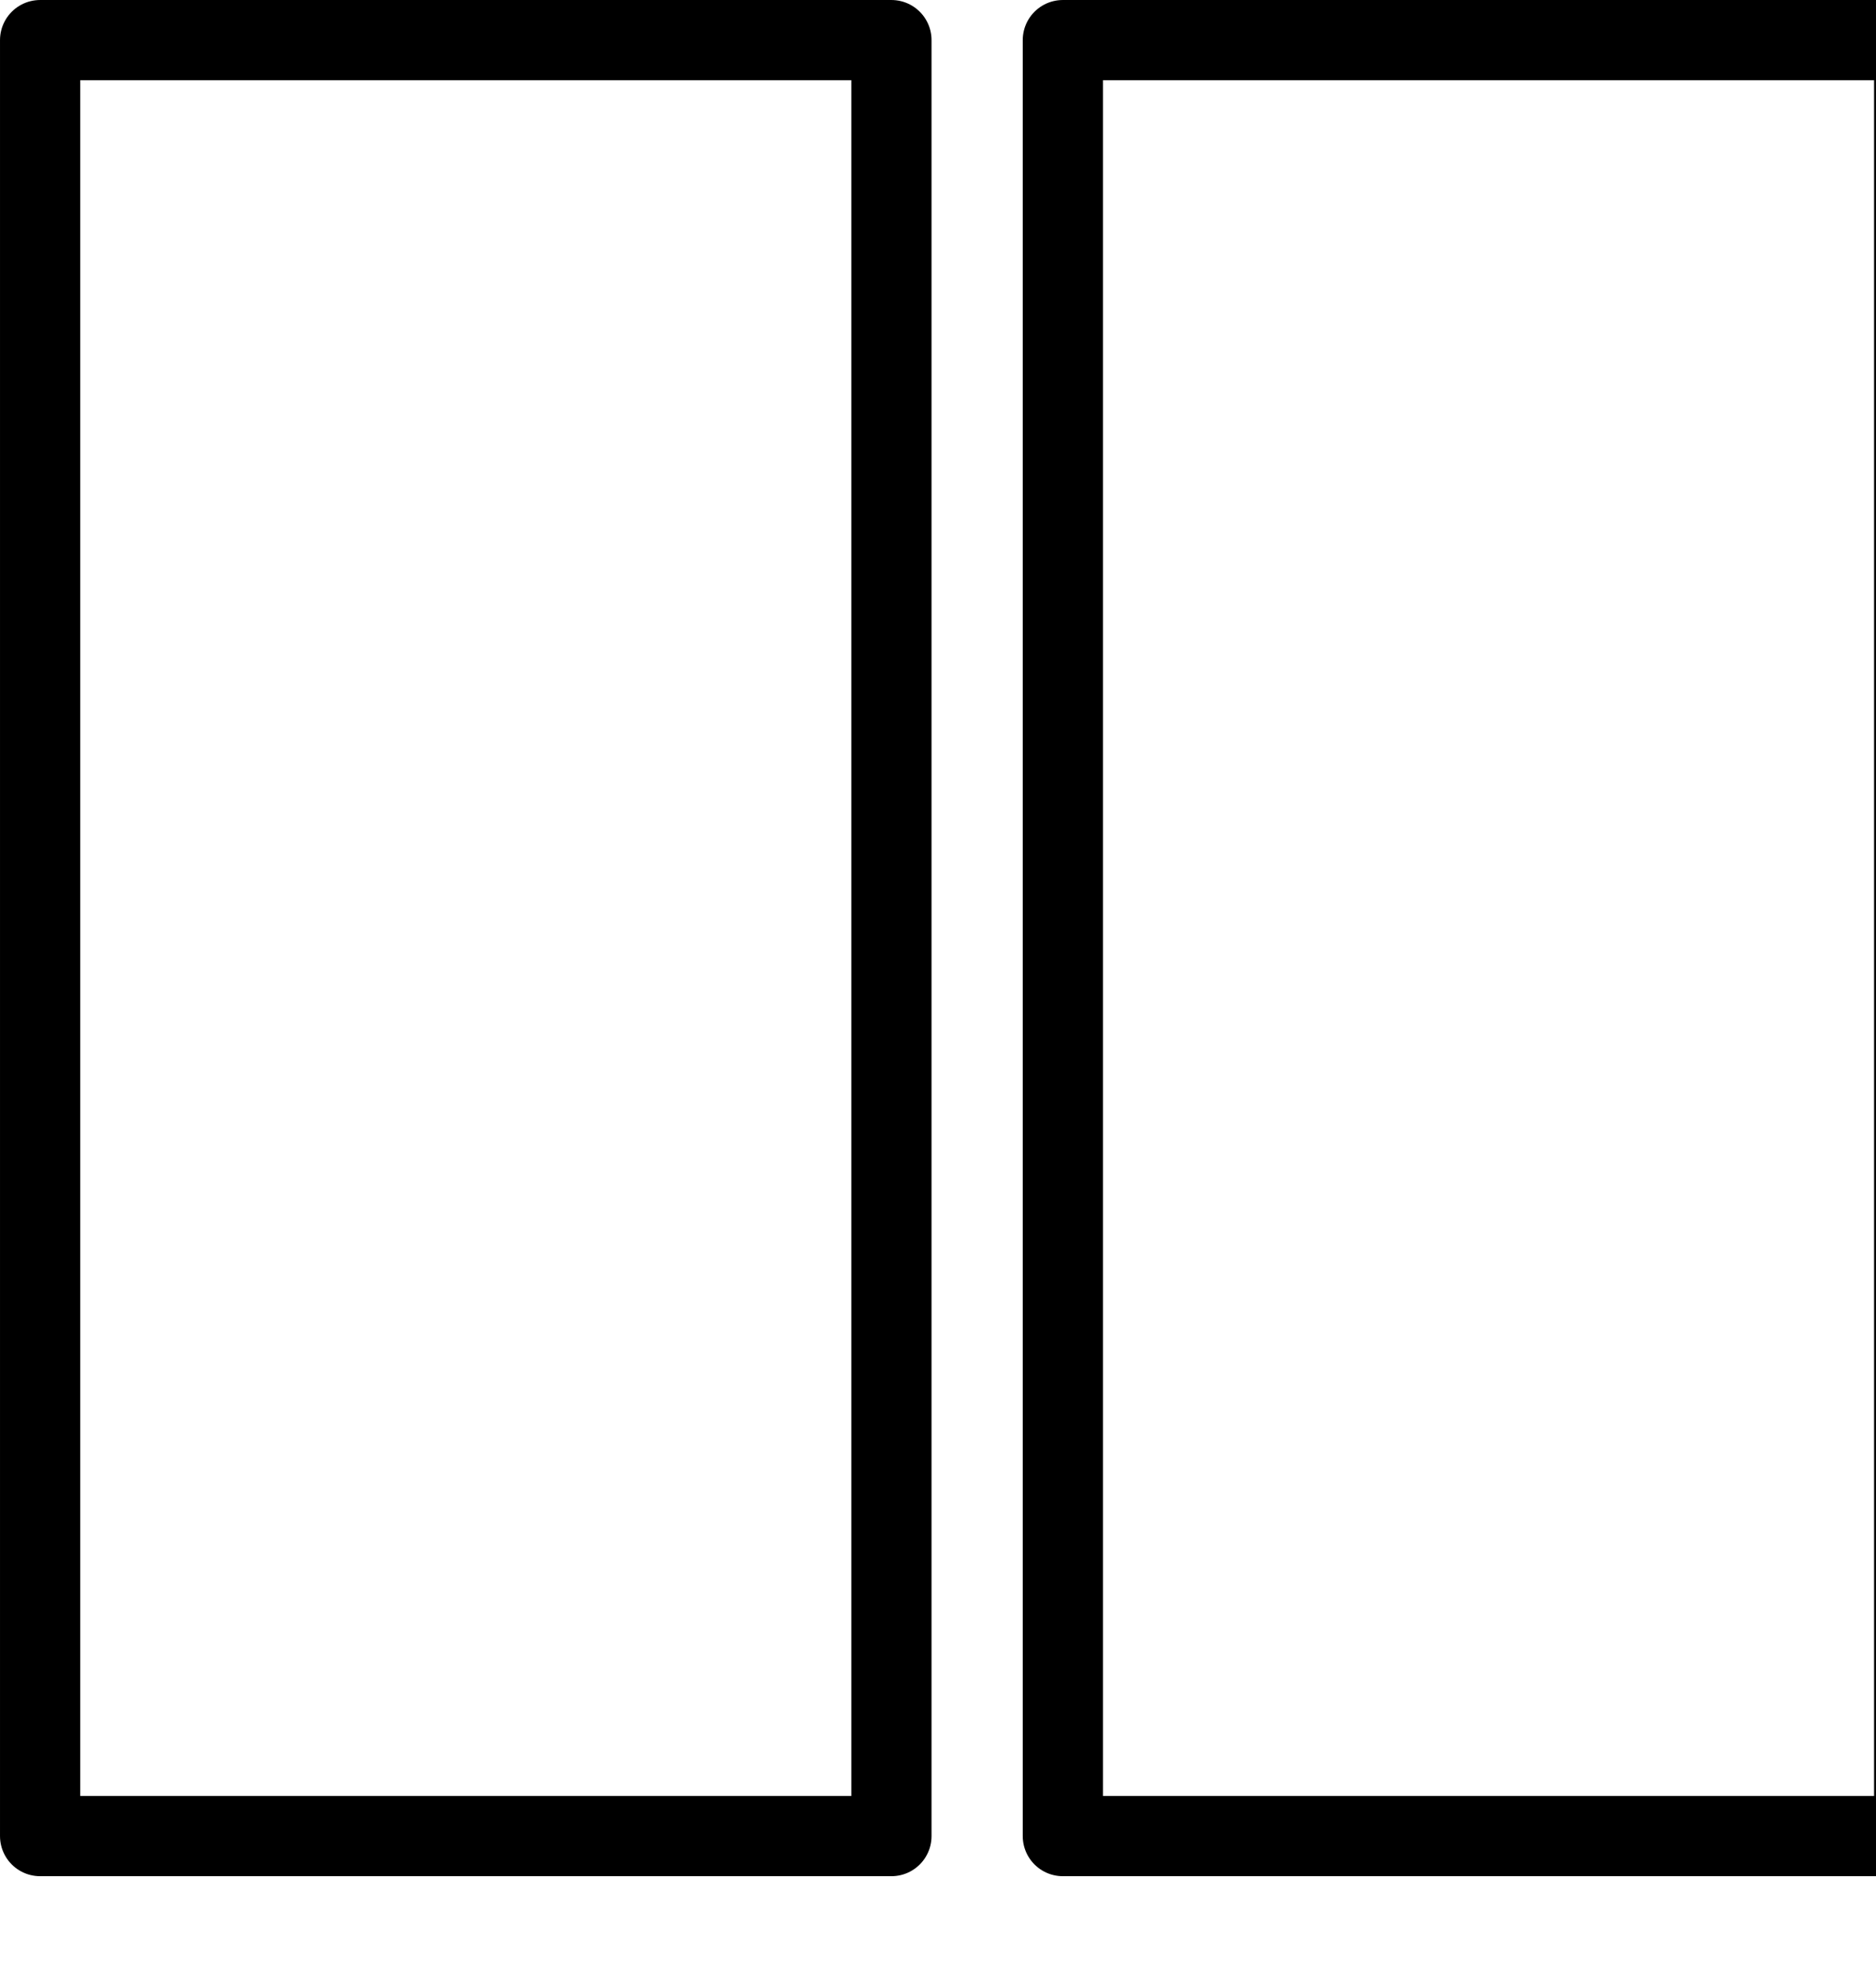 <?xml version="1.0" encoding="UTF-8" standalone="no"?>
<!-- Created with Inkscape (http://www.inkscape.org/) -->

<svg
   version="1.1"
   id="svg2"
   width="94.019"
   height="99.168"
   viewBox="0 0 94.019 99.168"
   xmlns="http://www.w3.org/2000/svg"
   xmlns:svg="http://www.w3.org/2000/svg">
  <defs
     id="defs6" />
  <g
     id="g8"
     transform="translate(-16.898,-13.804)">
    <rect
       style="fill:none;stroke:#000000;stroke-width:4.019;stroke-linejoin:round;stroke-dasharray:none;stroke-opacity:1"
       id="rect2158"
       width="90"
       height="42.666"
       x="-105.814"
       y="18.908"
       transform="rotate(-90)" />
    <rect
       style="fill:none;stroke:#000000;stroke-width:4.019;stroke-linejoin:round;stroke-dasharray:none;stroke-opacity:1"
       id="rect2330"
       width="90"
       height="42.666"
       x="-105.814"
       y="70.164"
       transform="rotate(-90)" />
  </g>
</svg>
